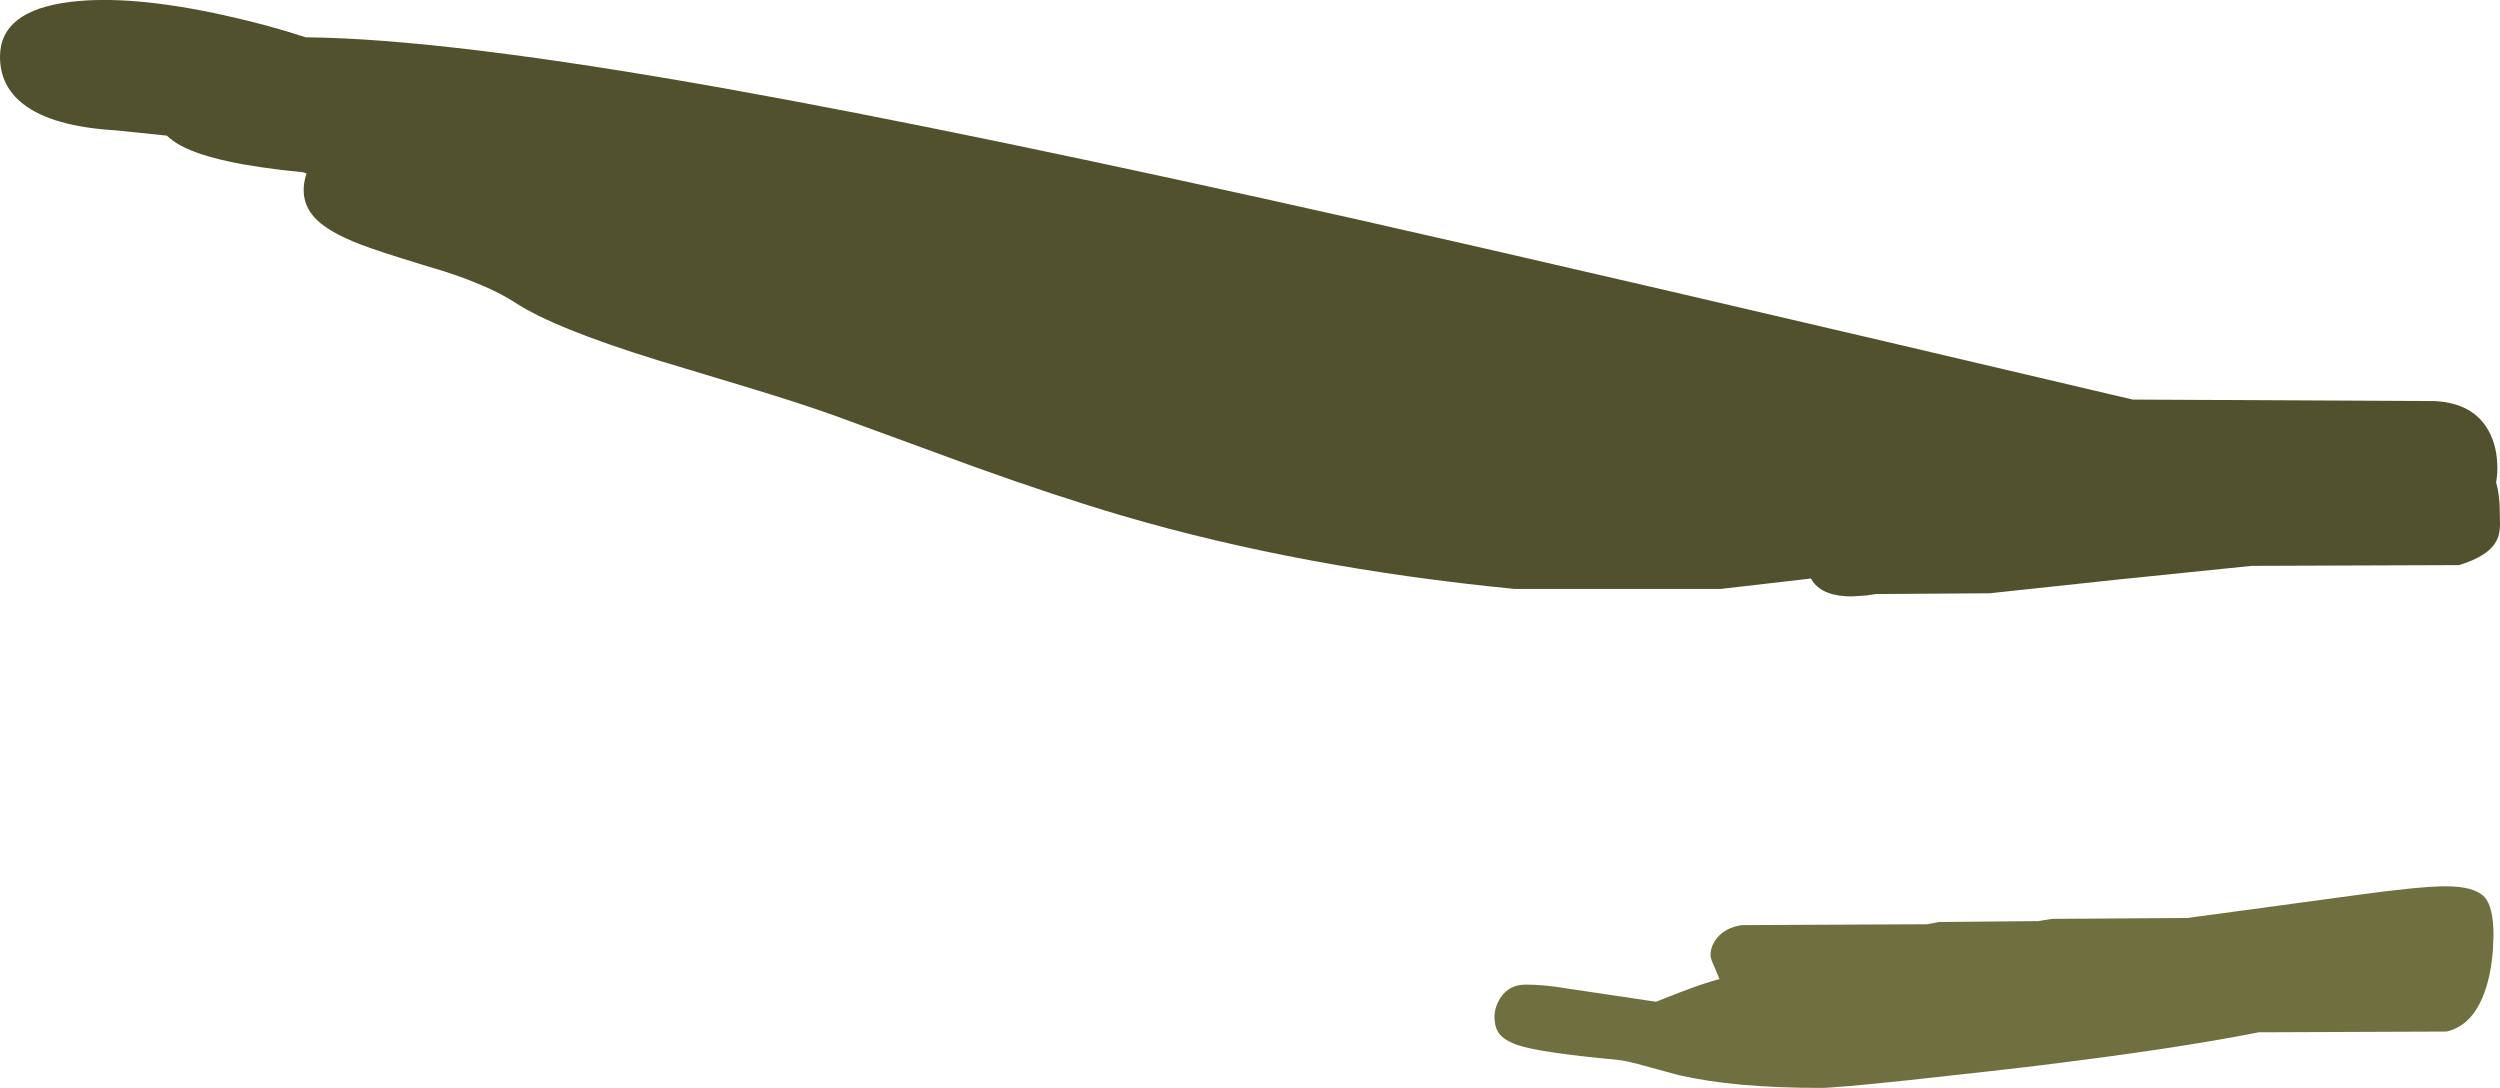 <?xml version="1.0" encoding="UTF-8" standalone="no"?>
<svg xmlns:ffdec="https://www.free-decompiler.com/flash" xmlns:xlink="http://www.w3.org/1999/xlink" ffdec:objectType="shape" height="434.4px" width="998.25px" xmlns="http://www.w3.org/2000/svg">
  <g transform="matrix(1.0, 0.0, 0.0, 1.0, -1049.65, -859.5)">
    <path d="M1772.75 1090.5 L1736.85 1094.65 1654.35 1094.65 Q1569.25 1086.35 1498.05 1065.5 1471.85 1057.8 1438.85 1045.95 L1382.5 1025.3 Q1368.95 1020.45 1347.45 1013.95 L1312.0 1003.25 Q1270.95 990.55 1255.3 980.3 1245.4 973.85 1227.2 967.9 1206.65 961.75 1197.55 958.55 1182.05 953.15 1176.0 947.15 1168.5 939.65 1172.05 928.75 L1170.75 928.3 Q1135.45 924.9 1122.05 917.75 1118.7 915.95 1116.25 913.65 L1095.9 911.55 Q1070.5 910.05 1058.95 901.05 1049.65 893.85 1049.65 882.15 1049.65 863.7 1077.8 860.25 1101.95 857.3 1139.65 865.7 1156.65 869.45 1171.75 874.4 1227.75 874.9 1339.85 894.95 1435.55 912.05 1591.25 947.05 1687.7 968.75 1901.25 1019.05 L2021.85 1019.65 Q2037.15 1020.45 2043.25 1031.35 2046.85 1037.7 2046.85 1046.55 2046.85 1049.45 2046.35 1052.05 2047.8 1057.2 2047.8 1063.55 L2047.9 1069.15 Q2047.85 1072.5 2046.75 1074.9 2043.85 1081.4 2031.55 1085.15 L1948.75 1085.45 1896.4 1090.8 1844.05 1096.4 1798.75 1096.7 1794.6 1097.3 1789.05 1097.65 Q1777.75 1097.65 1773.5 1091.7 L1772.75 1090.5" fill="#51512e" fill-rule="evenodd" stroke="none"/>
    <path d="M1869.05 1226.4 L1923.1 1226.05 1988.75 1217.15 Q2015.55 1213.45 2025.55 1213.4 2037.7 1213.3 2041.7 1217.7 2045.3 1221.6 2045.3 1232.95 L2045.05 1239.0 Q2044.55 1245.5 2043.15 1251.1 2038.6 1268.65 2026.55 1271.4 L1951.55 1271.7 Q1917.45 1278.5 1858.5 1285.6 L1849.75 1286.6 1844.05 1287.25 1811.0 1290.9 Q1782.75 1293.9 1776.4 1293.9 1742.1 1293.9 1720.0 1288.8 L1706.0 1285.0 Q1699.25 1283.05 1695.15 1282.65 1664.35 1279.8 1655.55 1276.75 1650.4 1274.95 1648.3 1272.25 1646.4 1269.75 1646.4 1265.45 1646.4 1261.7 1648.75 1258.0 1652.2 1252.65 1658.9 1252.65 1666.2 1252.65 1675.0 1254.15 L1690.15 1256.4 1701.2 1258.05 1710.9 1259.5 1720.2 1255.85 Q1730.45 1251.9 1736.25 1250.45 L1734.15 1245.45 Q1732.65 1242.15 1732.65 1241.05 1732.65 1237.25 1735.3 1234.0 1738.7 1229.85 1745.15 1228.9 L1819.05 1228.55 1824.05 1227.65 1863.4 1227.3 1869.05 1226.4" fill="#6f6f40" fill-rule="evenodd" stroke="none"/>
  </g>
</svg>
